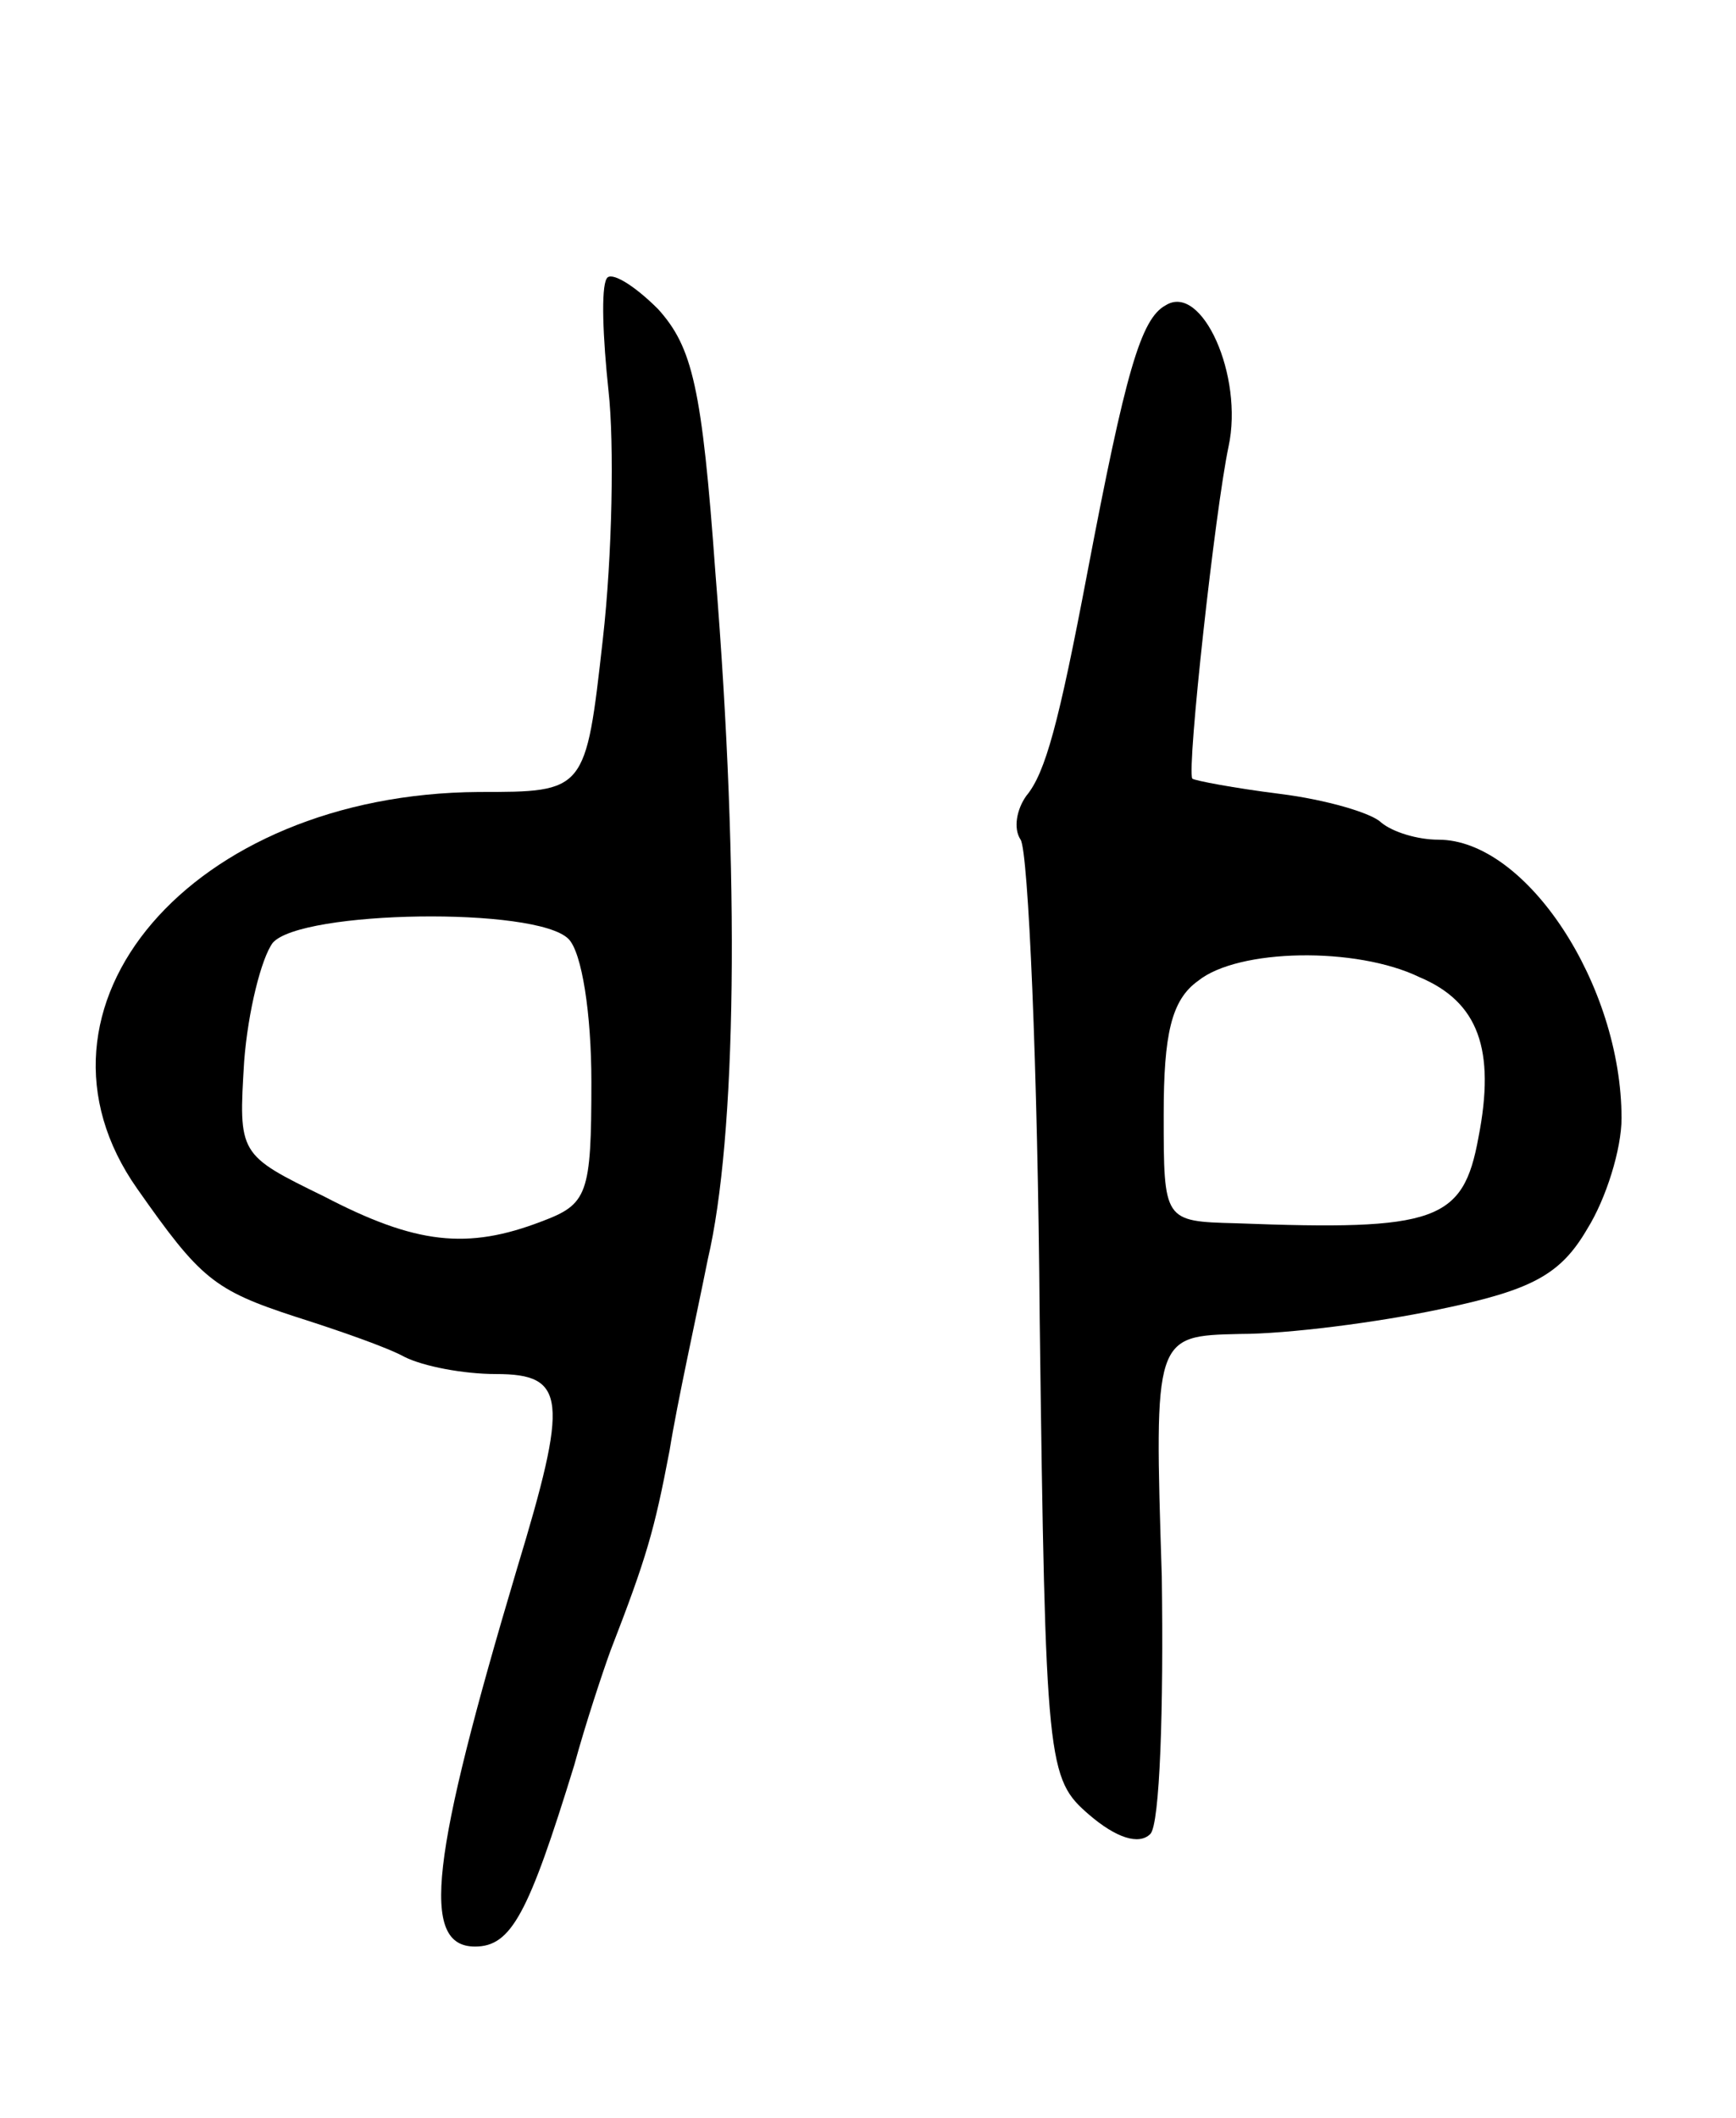 <svg version="1.0" xmlns="http://www.w3.org/2000/svg"
 width="91pt" height="111pt" viewBox="0 0 91 111"
 preserveAspectRatio="xMidYMid meet">
<g transform="translate(0,111) scale(0.1,-0.1)"
fill="#000000" stroke="none">
<path d="M318 964 c-3 -5 -2 -31 1 -59 3 -27 2 -86 -3 -130 -9 -80 -9 -80 -65
-80 -151 -1 -246 -113 -179 -208 33 -47 40 -53 83 -67 22 -7 48 -16 57 -21 10
-5 31 -9 48 -9 37 0 38 -13 11 -102 -45 -151 -51 -198 -22 -198 19 0 28 17 52
95 6 22 15 49 19 60 19 49 23 63 31 105 4 25 14 70 20 100 15 64 17 199 4 360
-7 97 -12 118 -30 138 -13 13 -25 20 -27 16z m-20 -346 c7 -7 12 -39 12 -75 0
-59 -2 -64 -26 -73 -39 -15 -66 -12 -114 13 -45 22 -45 22 -42 71 2 26 9 54
15 62 15 17 138 19 155 2z"/>
<path d="M611 950 c-13 -7 -21 -35 -41 -140 -15 -79 -22 -105 -32 -117 -5 -7
-7 -17 -3 -23 4 -6 9 -119 10 -251 3 -235 4 -241 26 -260 14 -12 26 -16 32
-10 5 5 7 66 6 135 -4 126 -4 126 41 127 25 0 72 6 105 13 48 10 63 18 77 42
10 16 18 42 18 58 0 70 -50 146 -96 146 -11 0 -24 4 -30 9 -5 5 -29 12 -53 15
-24 3 -45 7 -46 8 -3 5 12 141 19 174 8 37 -14 86 -33 74z m133 -352 c31 -13
40 -38 31 -84 -8 -44 -22 -49 -127 -45 -38 1 -38 1 -38 57 0 42 4 60 18 70 21
17 83 18 116 2z"/>
</g>
</svg>
